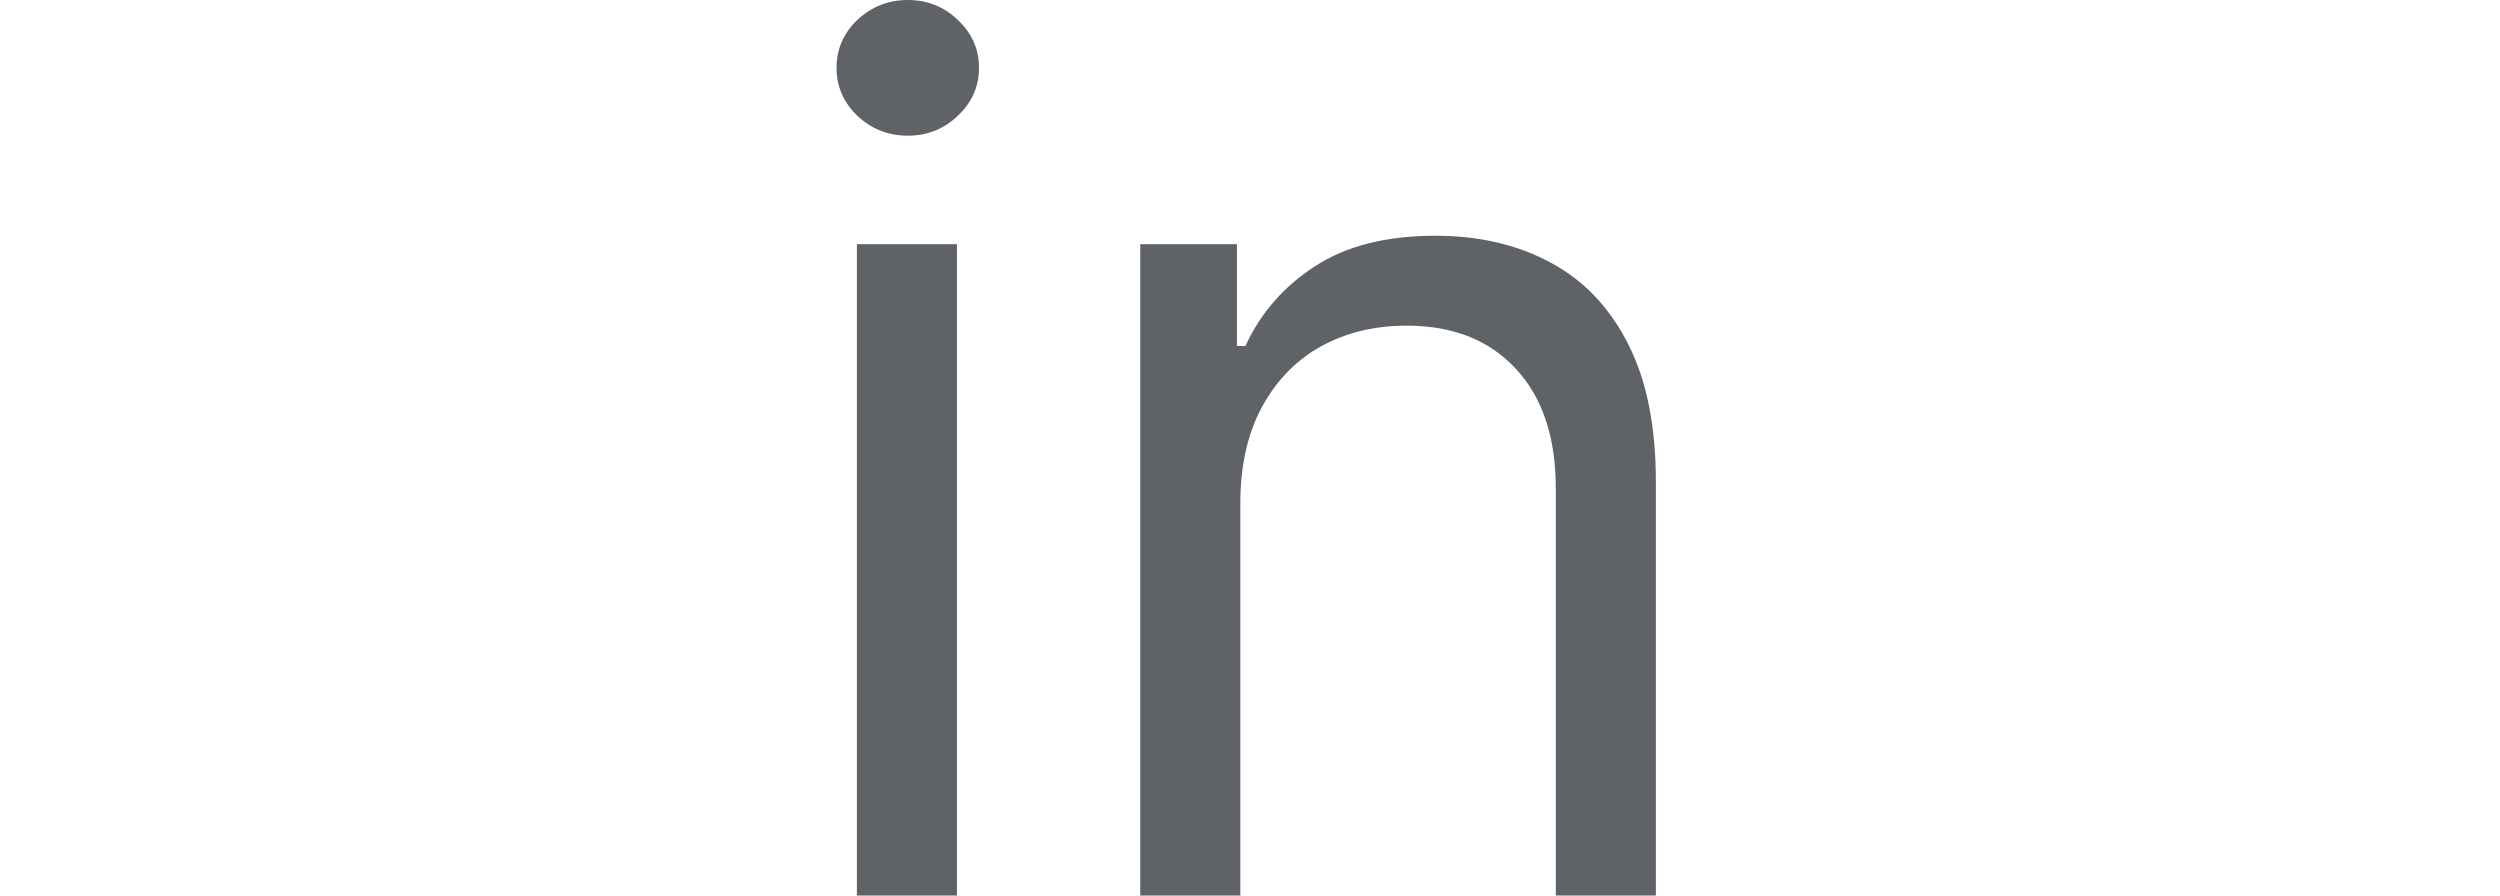 <svg height="24" viewBox="0 0 67 72" fill="#5f6368" xmlns="http://www.w3.org/2000/svg">
<rect height="24"/>
<path d="M1.895 72V19.636H9.94V72H1.895ZM5.986 10.909C4.418 10.909 3.065 10.375 1.929 9.307C0.815 8.239 0.259 6.955 0.259 5.455C0.259 3.955 0.815 2.67 1.929 1.602C3.065 0.534 4.418 0 5.986 0C7.554 0 8.895 0.534 10.008 1.602C11.145 2.67 11.713 3.955 11.713 5.455C11.713 6.955 11.145 8.239 10.008 9.307C8.895 10.375 7.554 10.909 5.986 10.909ZM32.722 40.5V72H24.676V19.636H32.449V27.818H33.131C34.358 25.159 36.222 23.023 38.722 21.409C41.222 19.773 44.449 18.954 48.403 18.954C51.949 18.954 55.051 19.682 57.71 21.136C60.369 22.568 62.438 24.75 63.915 27.682C65.392 30.591 66.131 34.273 66.131 38.727V72H58.085V39.273C58.085 35.159 57.017 31.954 54.881 29.659C52.744 27.341 49.812 26.182 46.085 26.182C43.517 26.182 41.222 26.739 39.199 27.852C37.199 28.966 35.619 30.591 34.46 32.727C33.301 34.864 32.722 37.455 32.722 40.5Z"/>
</svg>
